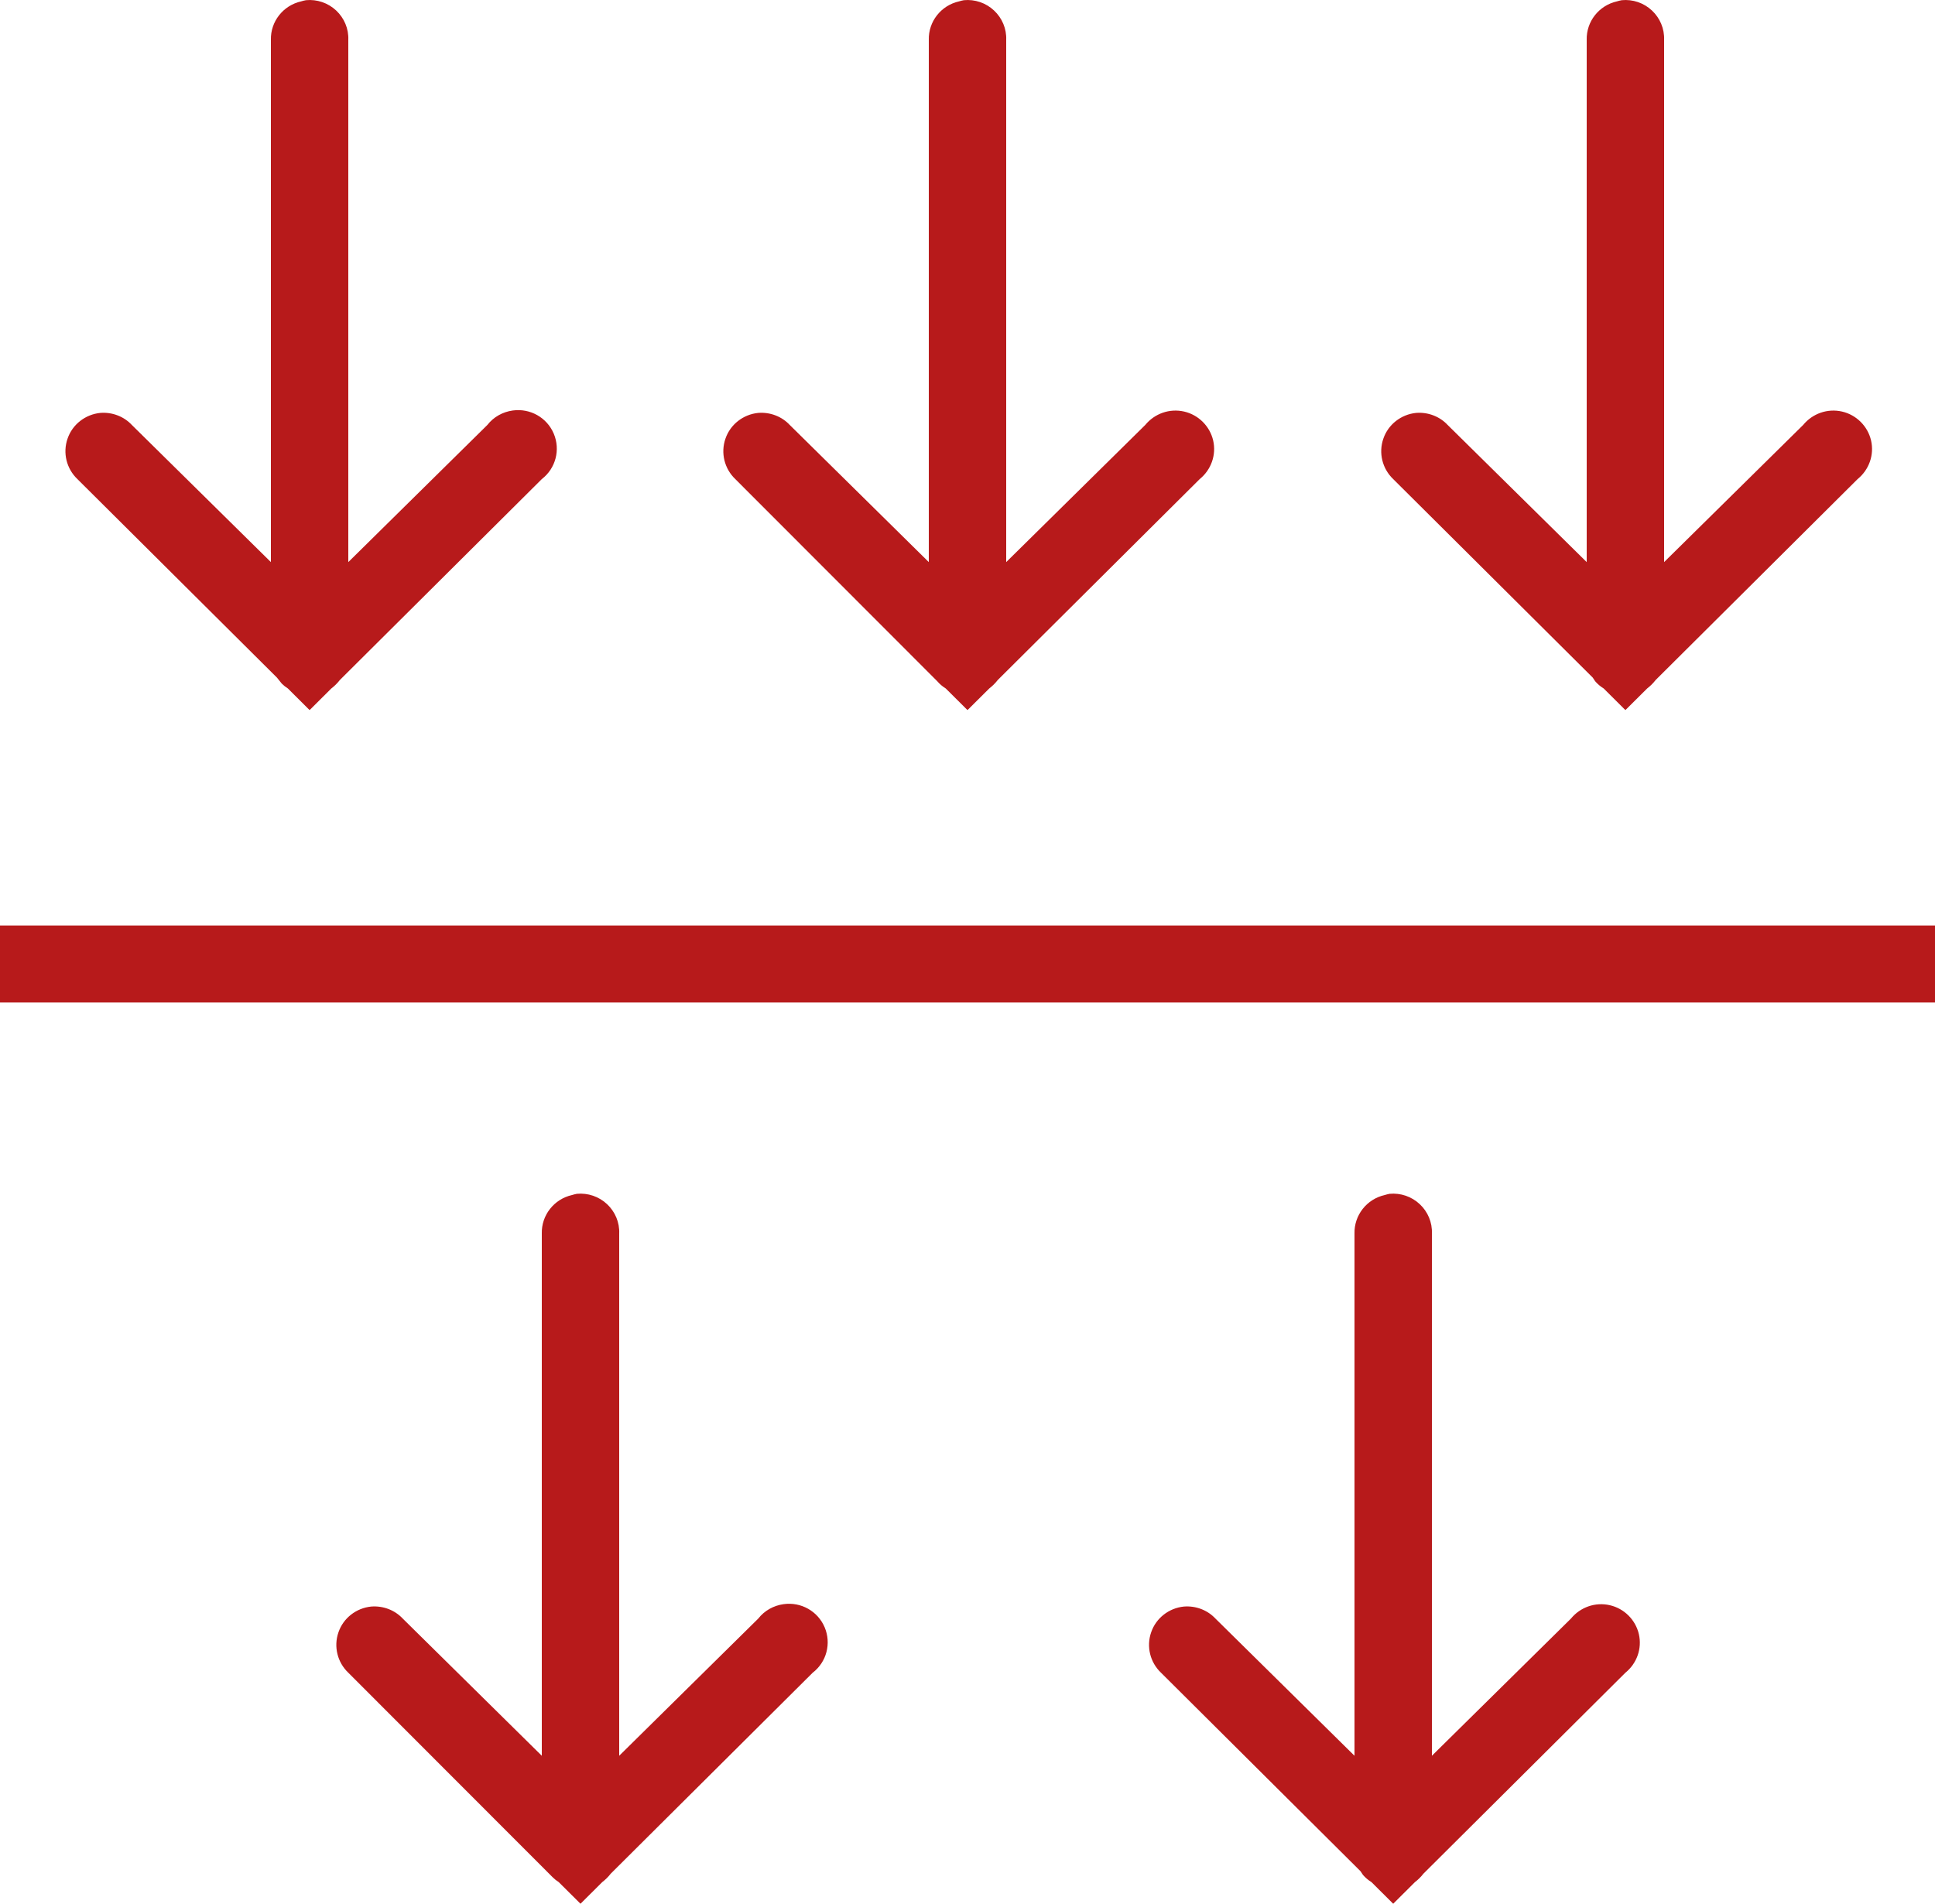 <svg width="62" height="61" viewBox="0 0 62 61" fill="none" xmlns="http://www.w3.org/2000/svg">
<path d="M9.804 0.006C9.75 0.015 9.697 0.03 9.649 0.044C9.072 0.174 8.665 0.69 8.68 1.278V18.011L4.224 13.616C3.967 13.341 3.594 13.201 3.216 13.23C2.732 13.278 2.32 13.601 2.165 14.054C2.005 14.512 2.131 15.018 2.48 15.351L8.874 21.712L9.029 21.905C9.087 21.963 9.155 22.016 9.223 22.059L9.92 22.753L10.617 22.059C10.719 21.982 10.811 21.89 10.889 21.789L17.36 15.351C17.806 15.008 17.961 14.411 17.743 13.895C17.525 13.379 16.987 13.076 16.43 13.153C16.11 13.196 15.815 13.36 15.616 13.616L11.16 18.011V1.278C11.175 0.921 11.029 0.579 10.773 0.338C10.511 0.092 10.157 -0.028 9.804 0.006ZM30.884 0.006C30.831 0.015 30.777 0.03 30.729 0.044C30.152 0.174 29.745 0.69 29.76 1.278V18.011L25.304 13.616C25.047 13.341 24.674 13.201 24.296 13.23C23.812 13.278 23.4 13.601 23.245 14.054C23.085 14.512 23.211 15.018 23.56 15.351L30.031 21.828C30.109 21.919 30.201 21.997 30.302 22.059L31 22.753L31.698 22.059C31.799 21.982 31.891 21.89 31.969 21.789L38.44 15.351C38.808 15.052 38.978 14.575 38.871 14.112C38.764 13.654 38.401 13.293 37.941 13.187C37.476 13.081 36.997 13.249 36.696 13.616L32.24 18.011V1.278C32.255 0.921 32.109 0.579 31.852 0.338C31.591 0.092 31.237 -0.028 30.884 0.006ZM51.964 0.006C51.91 0.015 51.857 0.03 51.809 0.044C51.232 0.174 50.825 0.69 50.84 1.278V18.011L46.384 13.616C46.127 13.341 45.754 13.201 45.376 13.23C44.892 13.278 44.48 13.601 44.325 14.054C44.165 14.512 44.291 15.018 44.64 15.351L51.034 21.712L51.111 21.828C51.189 21.919 51.281 21.997 51.383 22.059L52.08 22.753L52.778 22.059C52.879 21.982 52.971 21.89 53.049 21.789L59.52 15.351C59.888 15.052 60.058 14.575 59.951 14.112C59.844 13.654 59.481 13.293 59.021 13.187C58.556 13.081 58.077 13.249 57.776 13.616L53.32 18.011V1.278C53.334 0.921 53.189 0.579 52.932 0.338C52.671 0.092 52.317 -0.028 51.964 0.006ZM0 29.655V32.122H62V29.655H0ZM18.484 38.252C18.43 38.262 18.377 38.276 18.329 38.291C17.752 38.421 17.346 38.937 17.36 39.525V56.258L12.904 51.862C12.647 51.588 12.274 51.448 11.896 51.477C11.412 51.525 11 51.848 10.845 52.301C10.685 52.759 10.811 53.265 11.16 53.597L17.709 60.152C17.767 60.21 17.835 60.263 17.902 60.306L18.6 61L19.297 60.306C19.399 60.229 19.491 60.137 19.569 60.036L26.04 53.597C26.486 53.255 26.641 52.658 26.423 52.142C26.205 51.626 25.667 51.323 25.11 51.4C24.79 51.443 24.495 51.607 24.296 51.862L19.84 56.258V39.525C19.855 39.168 19.709 38.826 19.453 38.585C19.191 38.339 18.837 38.219 18.484 38.252ZM44.524 38.252C44.471 38.262 44.417 38.276 44.369 38.291C43.792 38.421 43.386 38.937 43.4 39.525V56.258L38.944 51.862C38.687 51.588 38.314 51.448 37.936 51.477C37.452 51.525 37.04 51.848 36.885 52.301C36.725 52.759 36.851 53.265 37.2 53.597L43.594 59.959L43.671 60.075C43.749 60.166 43.841 60.243 43.943 60.306L44.64 61L45.337 60.306C45.439 60.229 45.531 60.137 45.609 60.036L52.08 53.597C52.448 53.299 52.618 52.822 52.511 52.359C52.404 51.901 52.041 51.539 51.581 51.434C51.116 51.327 50.637 51.496 50.336 51.862L45.88 56.258V39.525C45.895 39.168 45.749 38.826 45.492 38.585C45.231 38.339 44.877 38.219 44.524 38.252Z" fill="#B71A1B"/>
</svg>
